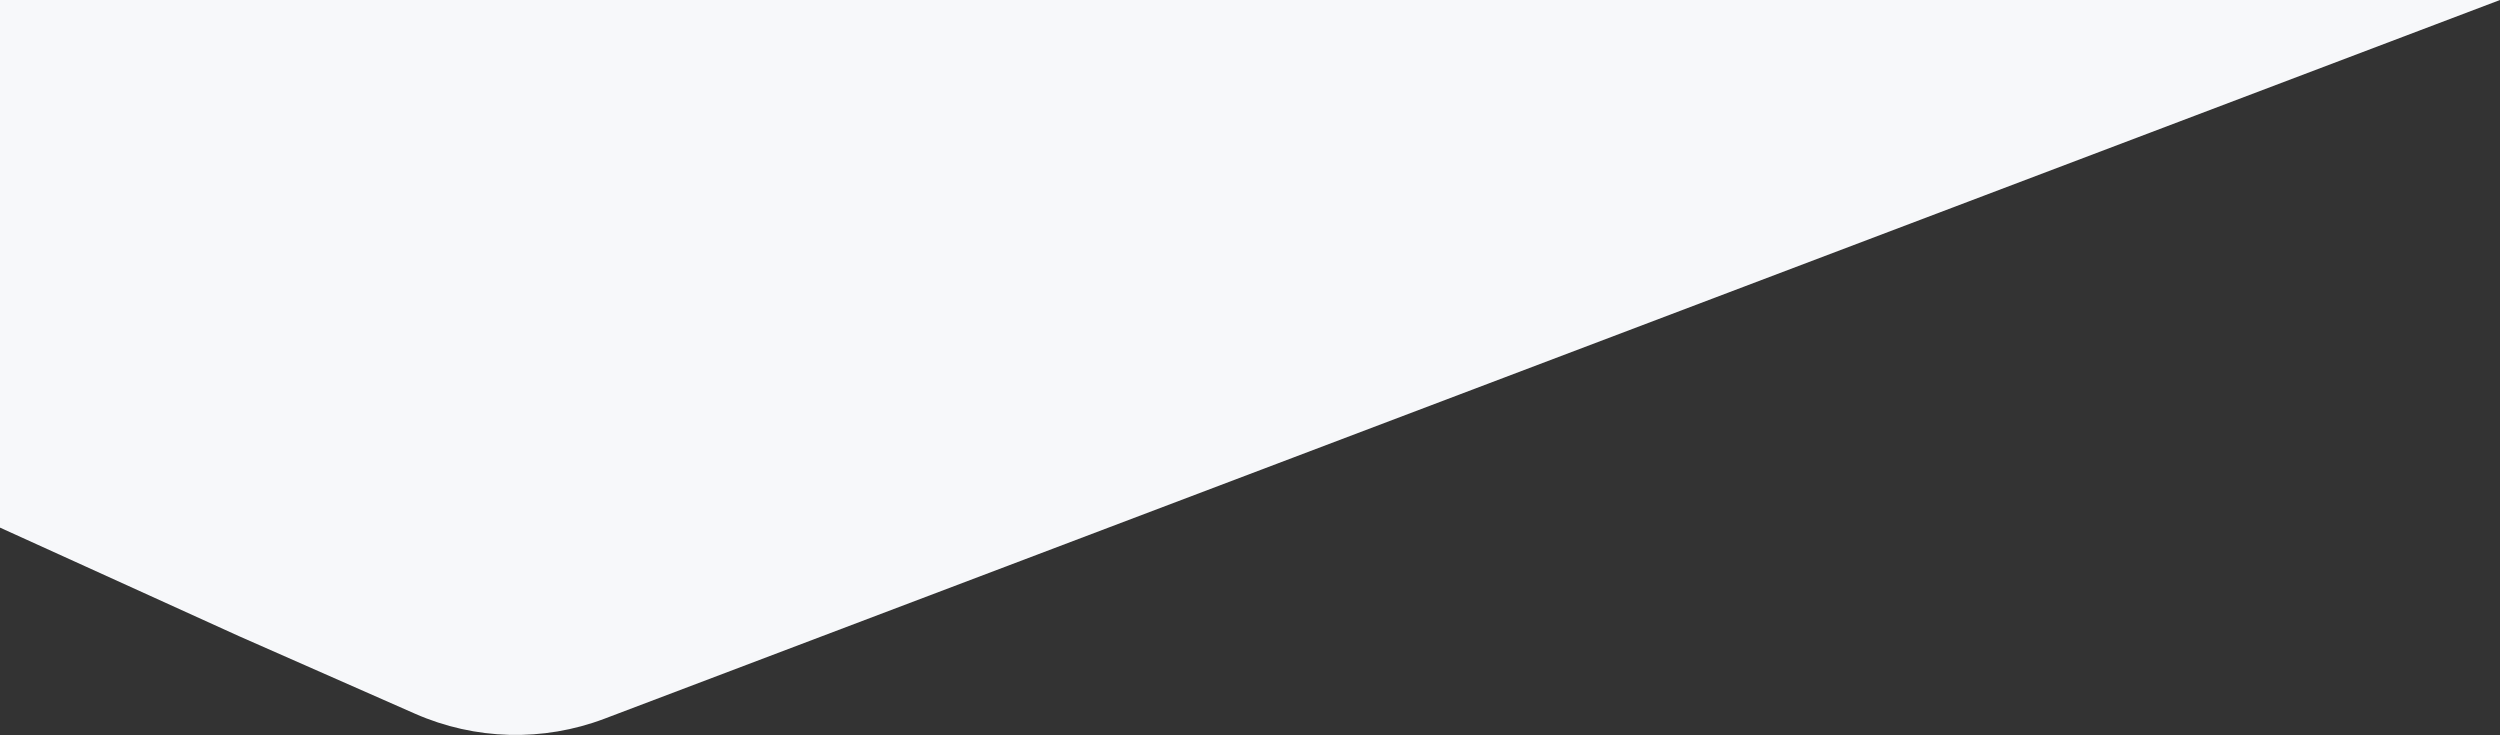 <svg width="2000" height="588" viewBox="0 0 2000 588" fill="none" xmlns="http://www.w3.org/2000/svg">
<rect x="0" y="0" width="2000" height="588" fill="#333333" stroke="none"/>
<path d="M0 0H2000L483.587 574.961C434.507 593.57 380.079 592.139 332.045 570.977L191 508.836L0 422.088V0Z" fill="#F7F8FA"/>
</svg>
